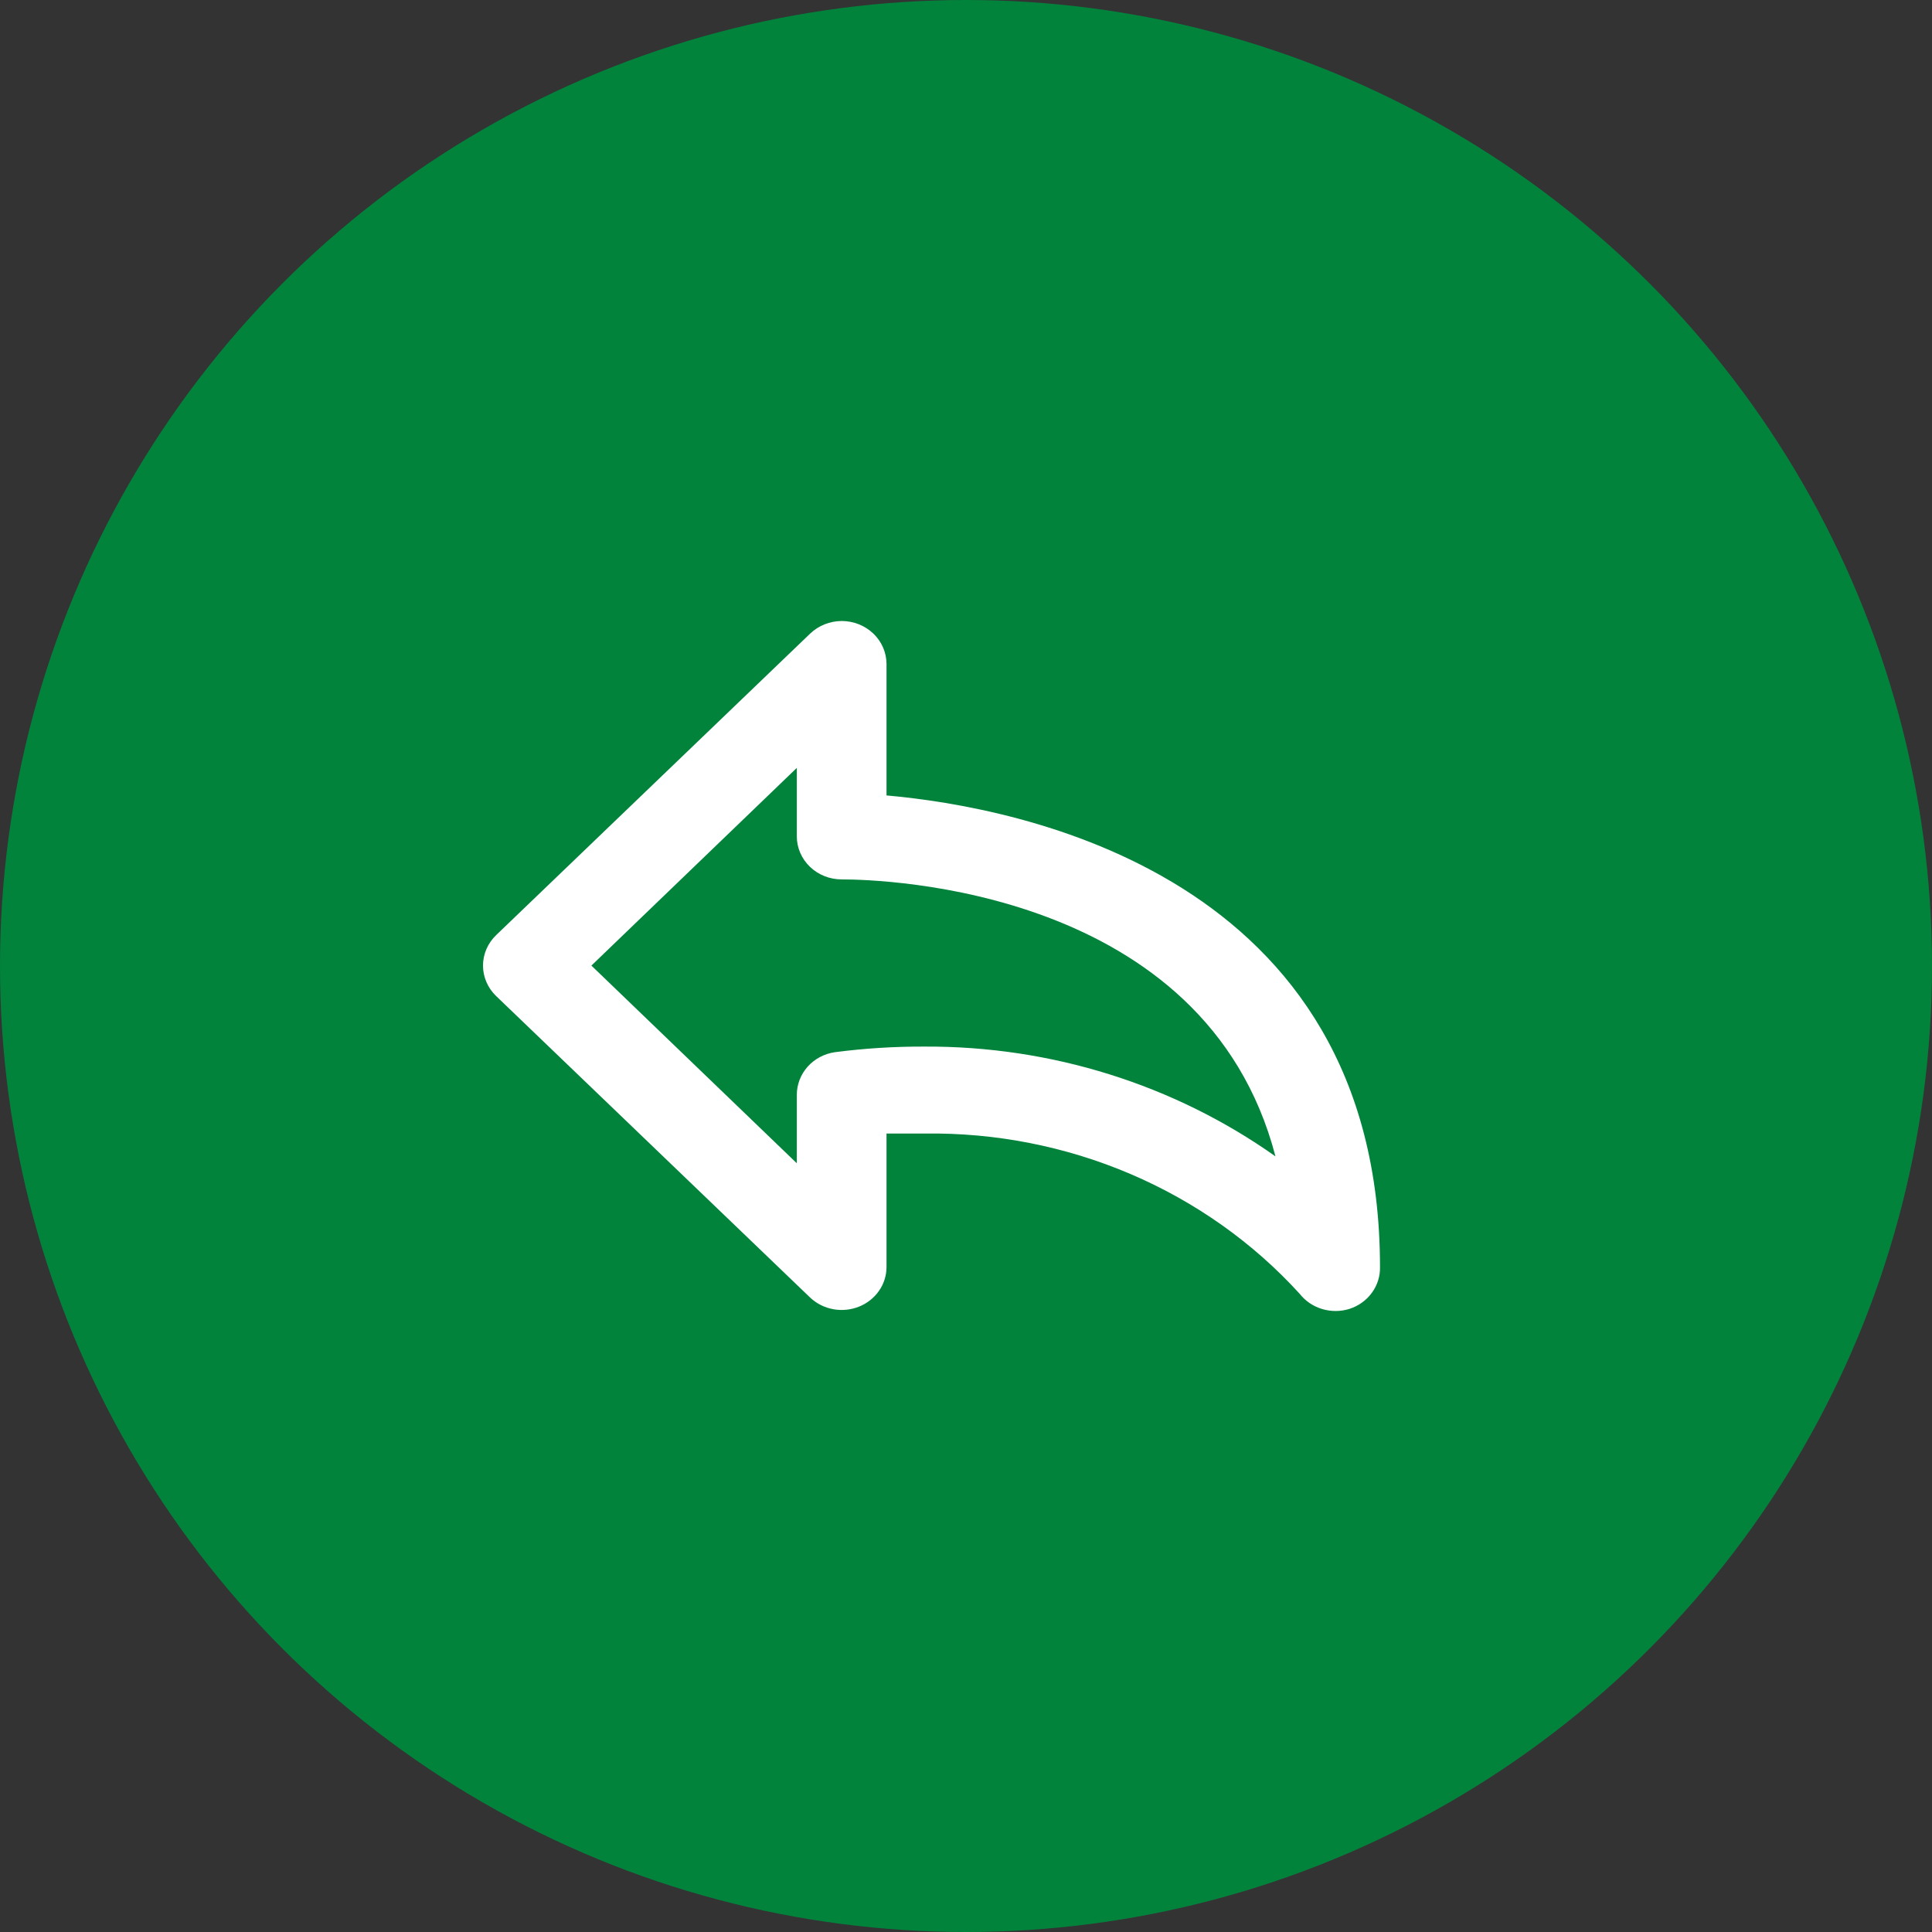 <svg width="28" height="28" viewBox="0 0 28 28" fill="none" xmlns="http://www.w3.org/2000/svg">
<rect x="0" y="0" width="28" height="28" fill="#333333" stroke="none"/>
<g id="Group 273">
<circle id="Ellipse 48" cx="14" cy="14" r="14" fill="#01833C"/>
<path id="Vector" d="M12.848 11.528V9.624C12.848 9.459 12.78 9.3 12.658 9.183C12.536 9.066 12.371 9 12.198 9C12.028 9.001 11.864 9.066 11.743 9.181L7.192 13.551C7.131 13.609 7.083 13.678 7.05 13.754C7.017 13.83 7 13.912 7 13.994C7 14.076 7.017 14.158 7.05 14.234C7.083 14.31 7.131 14.379 7.192 14.437L11.743 18.807C11.835 18.893 11.95 18.951 12.076 18.974C12.201 18.997 12.331 18.984 12.449 18.937C12.567 18.89 12.668 18.81 12.739 18.708C12.81 18.606 12.848 18.486 12.848 18.364V16.428H13.401C14.428 16.414 15.446 16.614 16.385 17.015C17.323 17.416 18.16 18.008 18.836 18.751C18.918 18.855 19.031 18.932 19.16 18.971C19.29 19.01 19.429 19.01 19.558 18.969C19.689 18.927 19.803 18.845 19.882 18.736C19.962 18.627 20.003 18.497 20 18.364C20 12.671 14.747 11.697 12.848 11.528ZM13.401 15.168C12.966 15.166 12.532 15.193 12.101 15.249C11.947 15.271 11.806 15.346 11.705 15.459C11.604 15.573 11.548 15.717 11.548 15.867V16.859L8.571 13.994L11.548 11.129V12.121C11.548 12.287 11.617 12.446 11.739 12.563C11.861 12.68 12.026 12.745 12.198 12.745C12.79 12.745 17.471 12.87 18.485 16.759C17.013 15.717 15.23 15.159 13.401 15.168Z" fill="white"/>
</g>
</svg>
